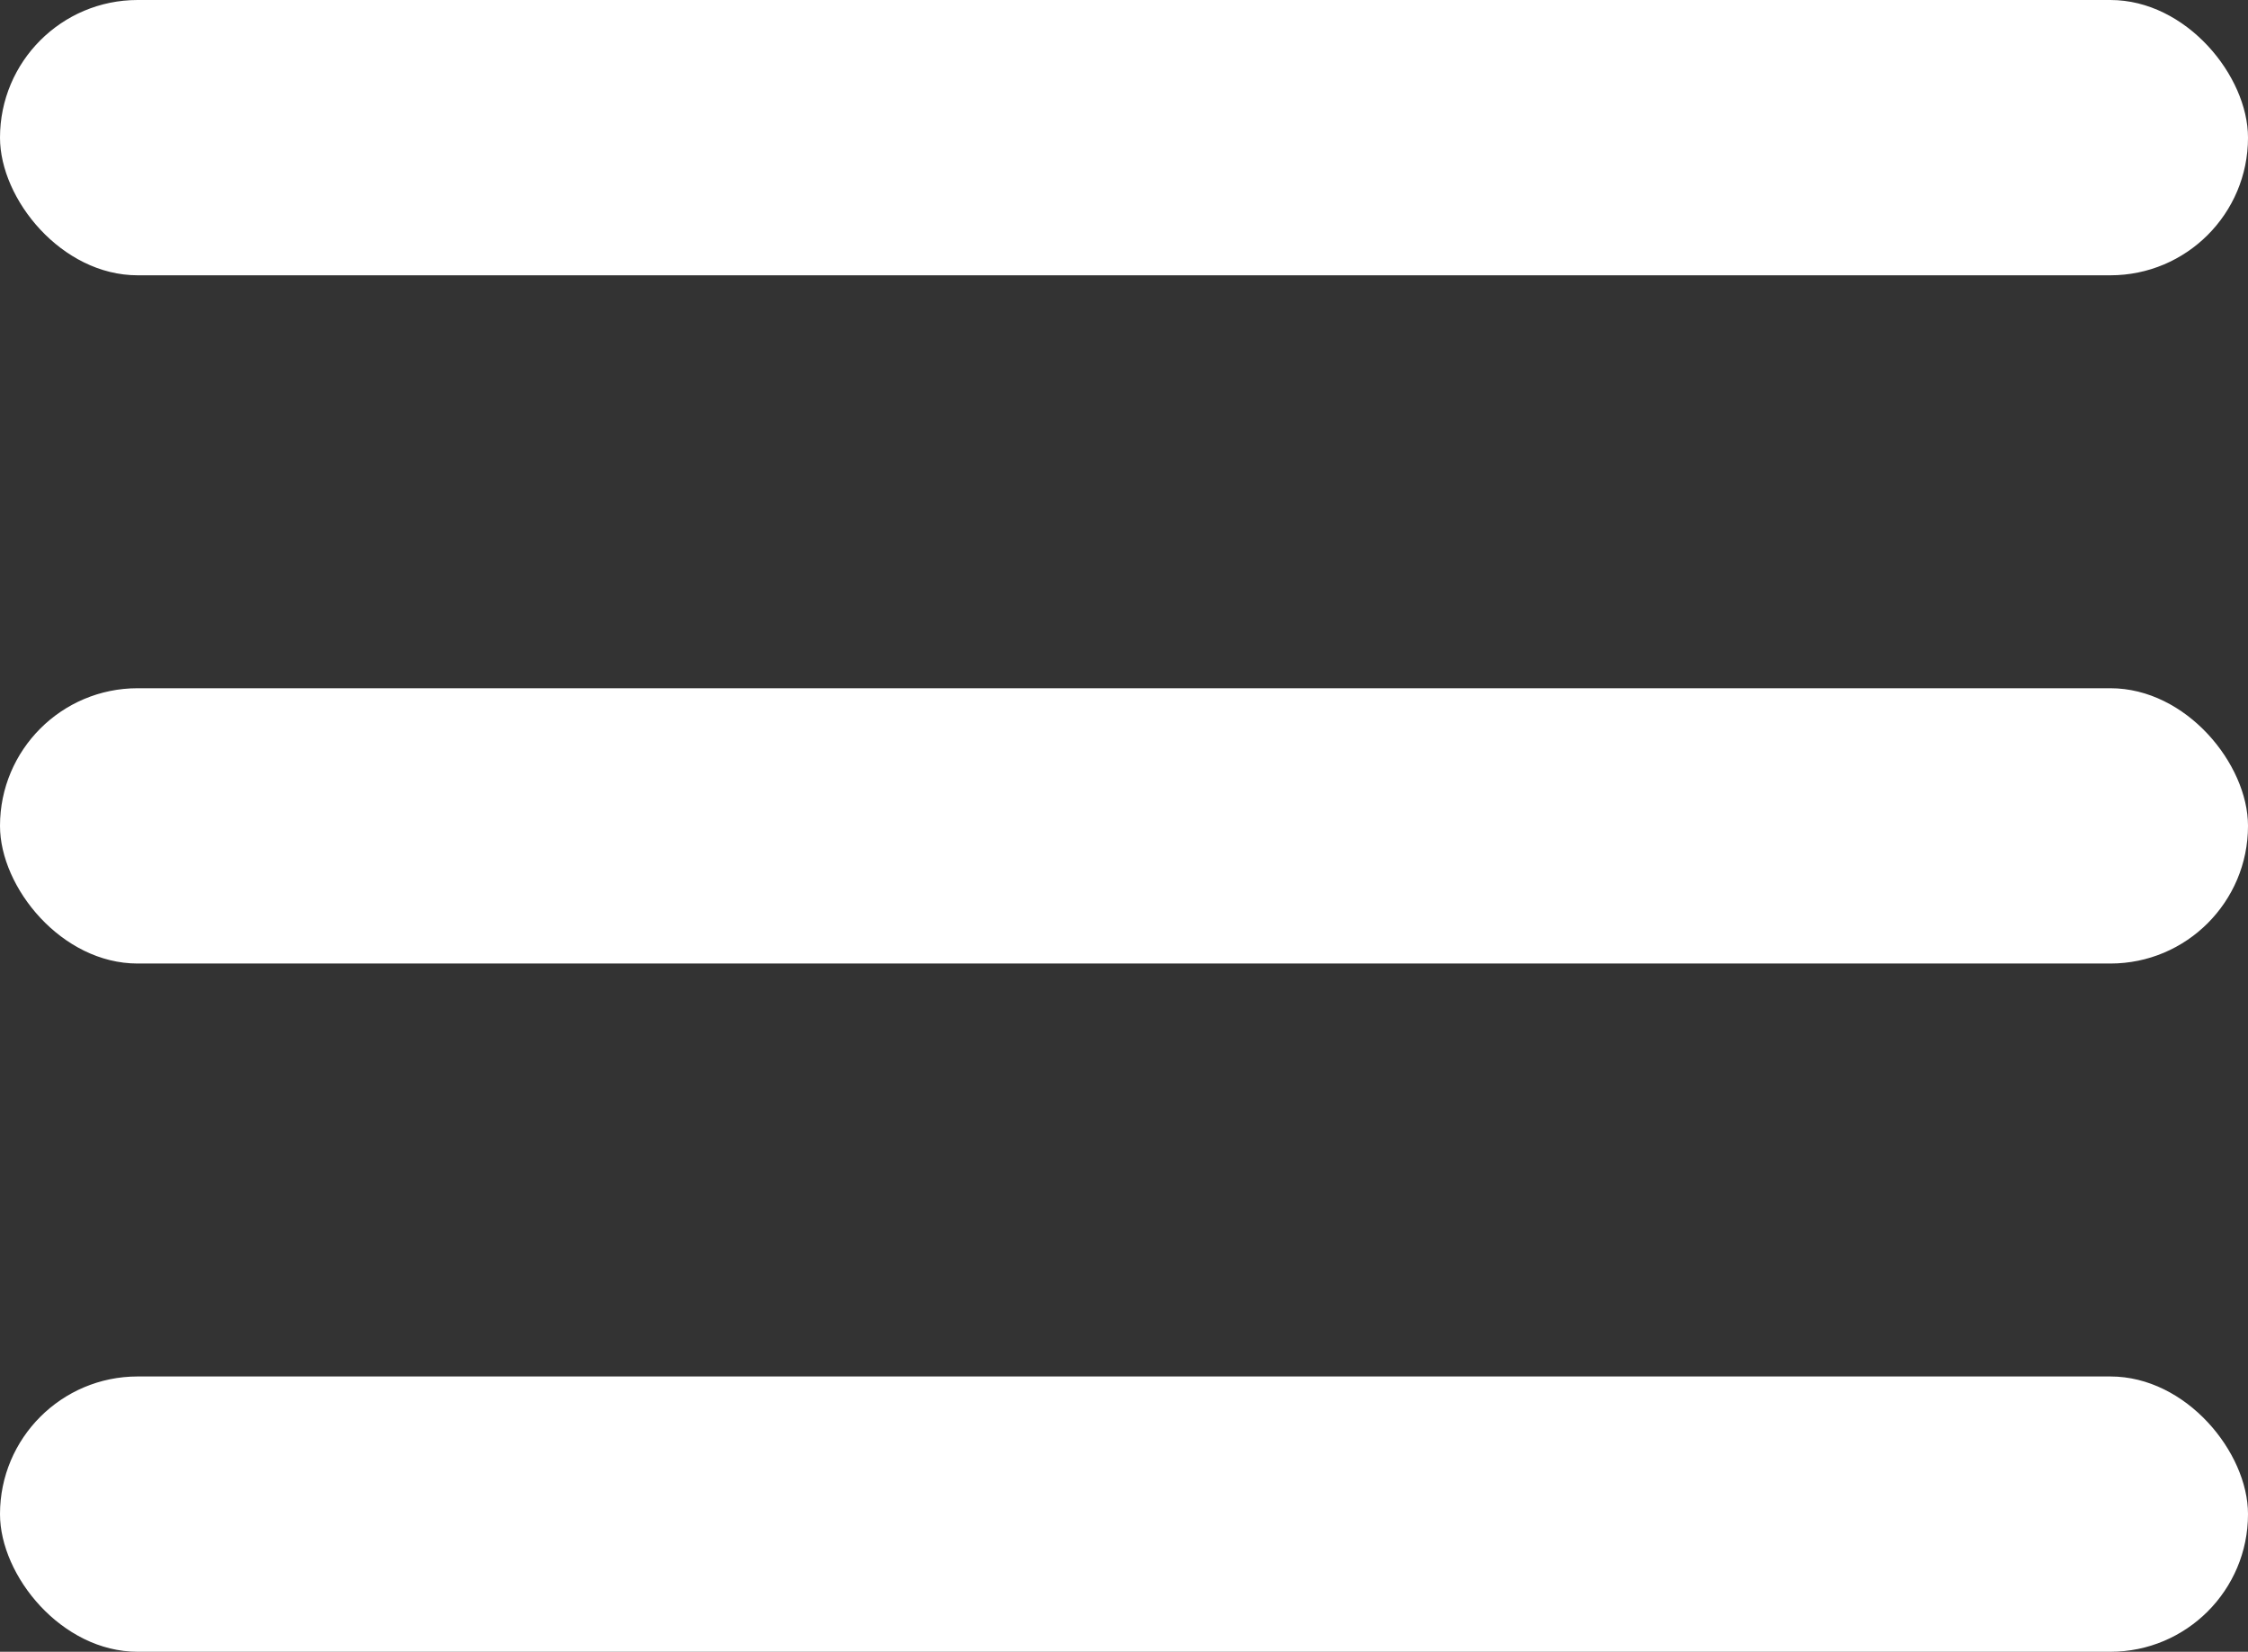 <svg width="49" height="36" viewBox="0 0 49 36" fill="none" xmlns="http://www.w3.org/2000/svg">
<rect x="0" y="0" width="49" height="36" fill="#333333" stroke="none"/>
<rect width="49" height="6" rx="3" fill="white"/>
<rect y="15" width="49" height="6" rx="3" fill="white"/>
<rect y="30" width="49" height="6" rx="3" fill="white"/>
</svg>
